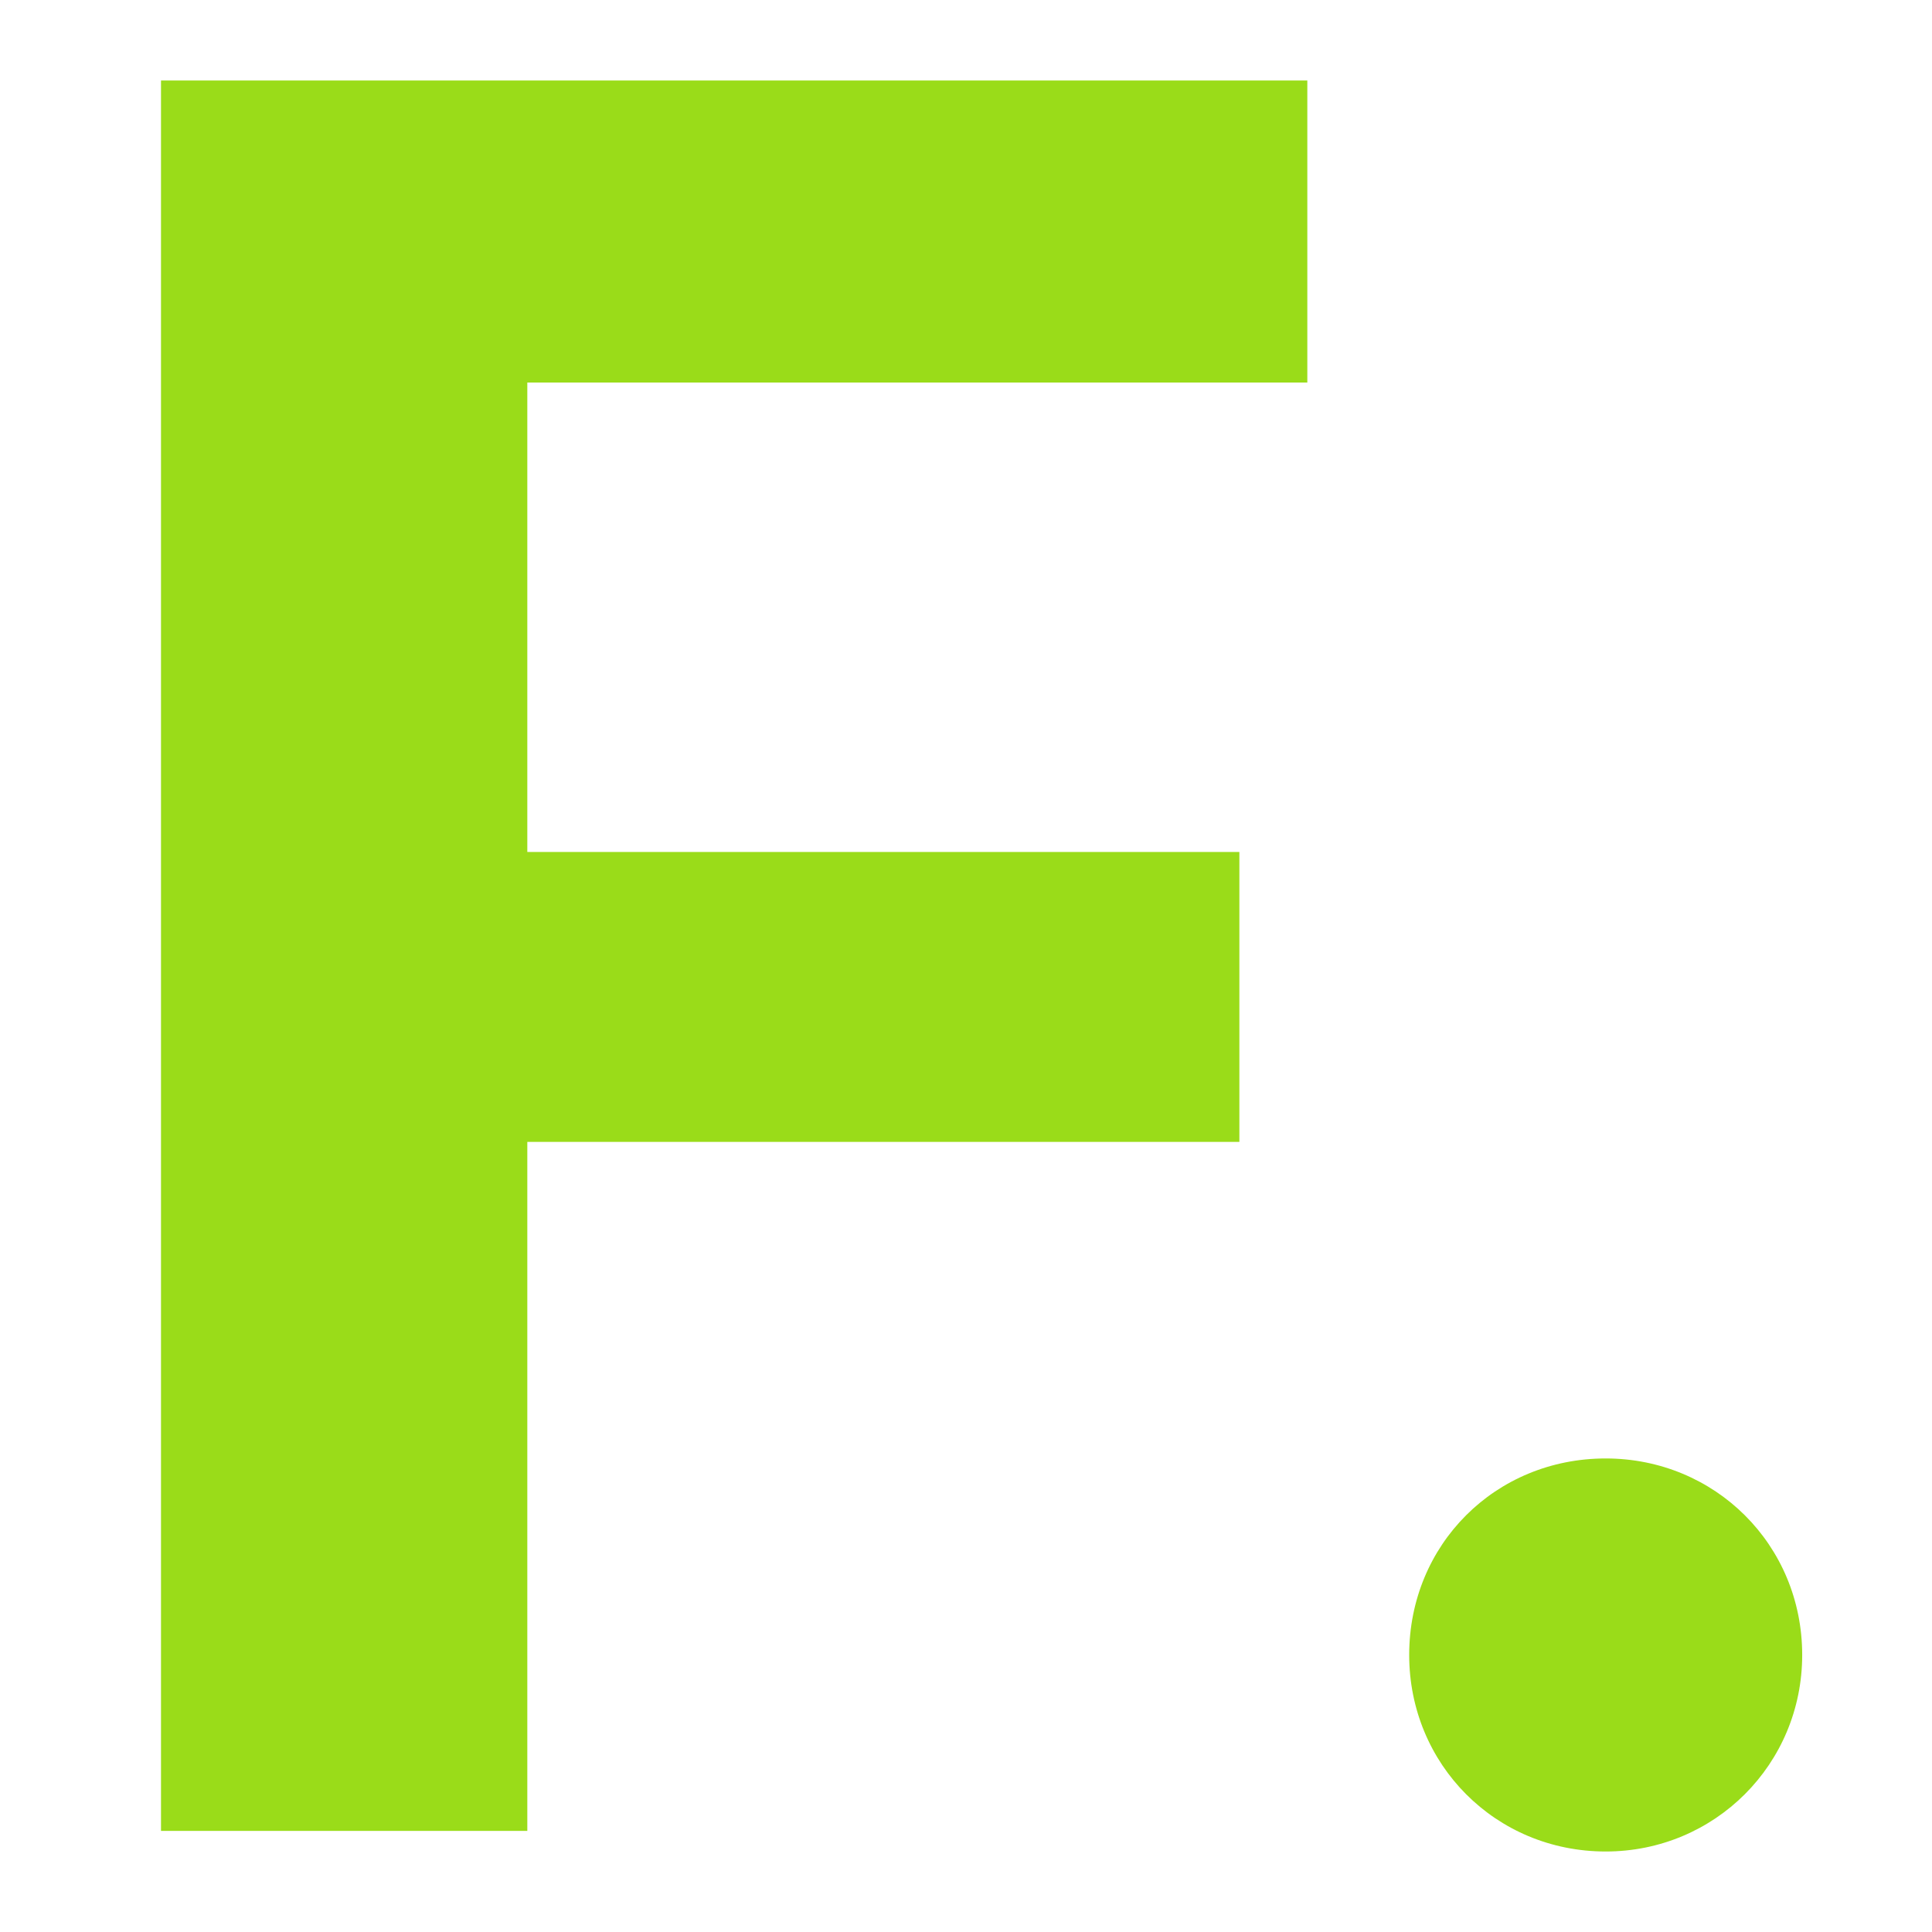 <svg width="48" height="48" viewBox="0 0 48 48" fill="none" xmlns="http://www.w3.org/2000/svg">
<path d="M39.893 46C37.151 46 35.011 43.83 35.011 41.117C35.011 38.375 37.151 36.235 39.893 36.235C42.605 36.235 44.775 38.375 44.775 41.117C44.775 43.83 42.605 46 39.893 46Z" fill="#9ADC19"/>
<path d="M4 45.488V2H32.48V9.504H13.101V21.167H30.792V28.37H13.101V45.488H4Z" fill="#9ADC19"/>
</svg>
